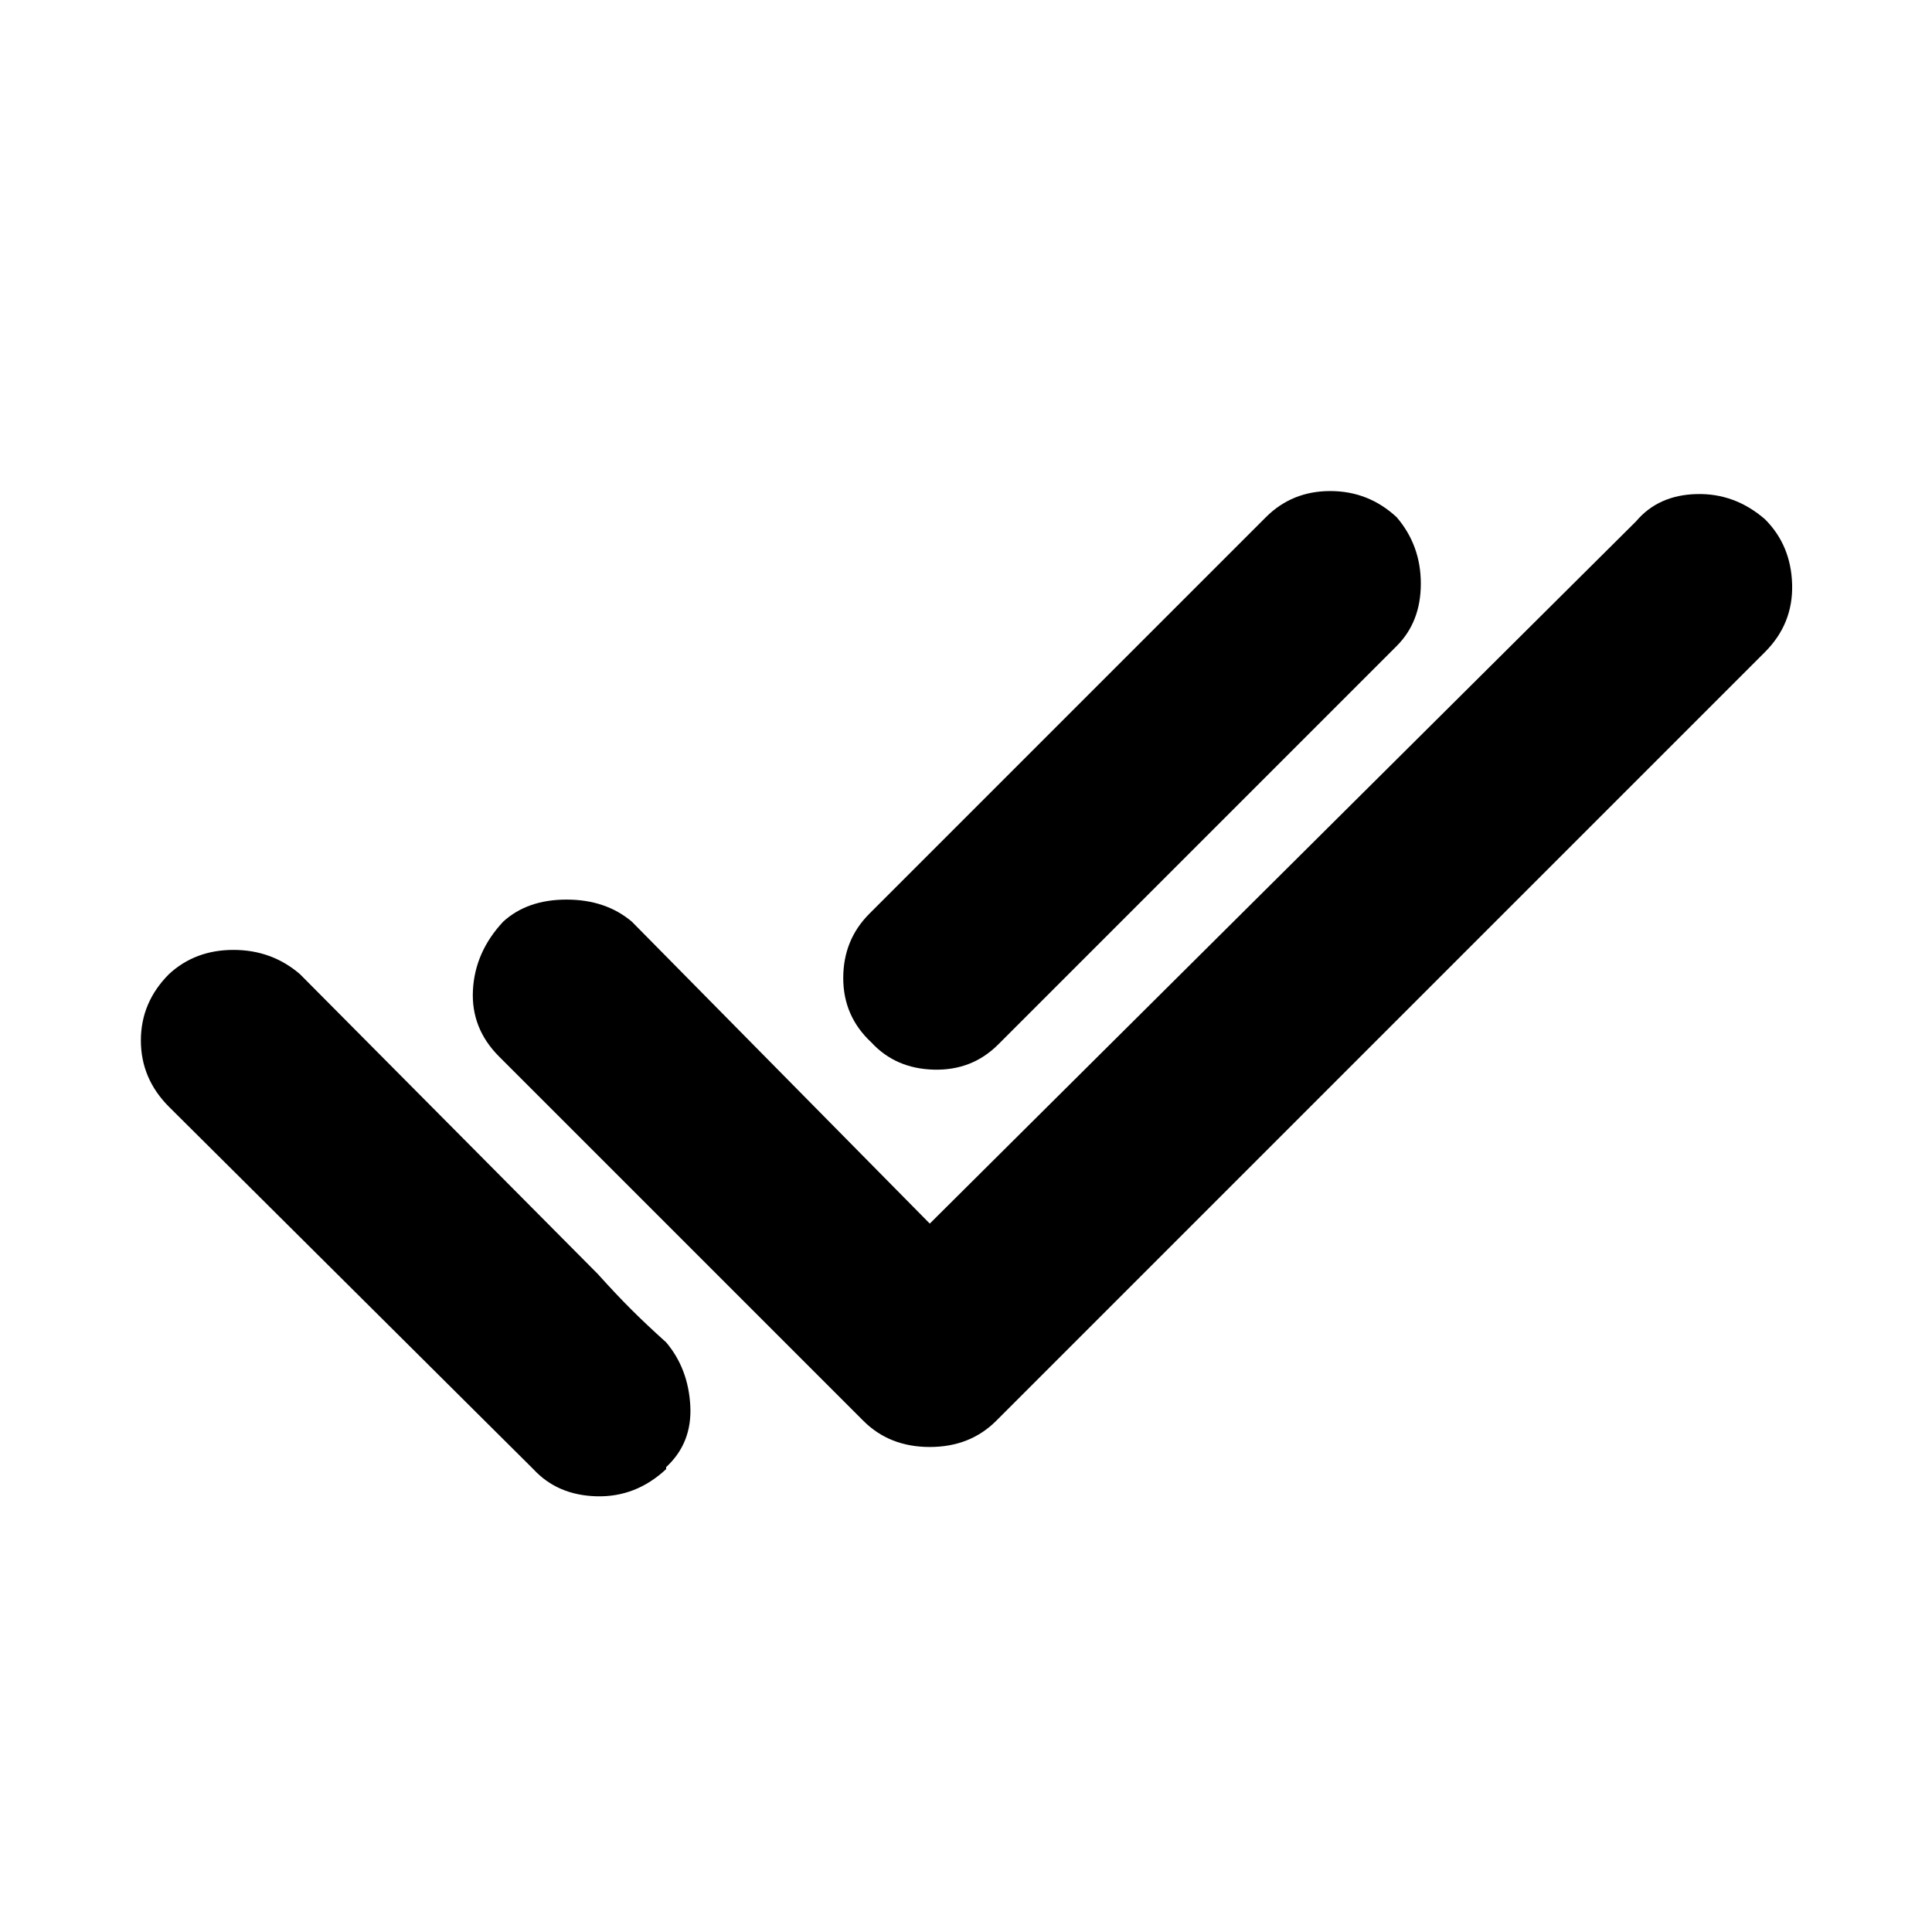 <svg xmlns="http://www.w3.org/2000/svg" height="48" viewBox="0 -960 960 960" width="48"><path d="M84-410q-14-14-14-33t14-33q13-12 32-12t33 12l148 149q9 10 16.5 17.5T331-293q11 13 12 31.5T331-231v1q-15 14-34.5 13.5T265-230L84-410Zm378 58 351-349q11-13 30-13.5t34 12.5q13 13 13.5 32.5T877-636L495-254q-13 13-33 13t-33-13L248-435q-14-14-13-33t15-34q12-11 31.5-11t32.5 11l148 150Zm232-287L496-441q-13 13-32 12.5T433-442q-14-13-14-32t13-32l197-197q13-13 32-13t33 13q12 14 12 33t-12 31Z"/></svg>